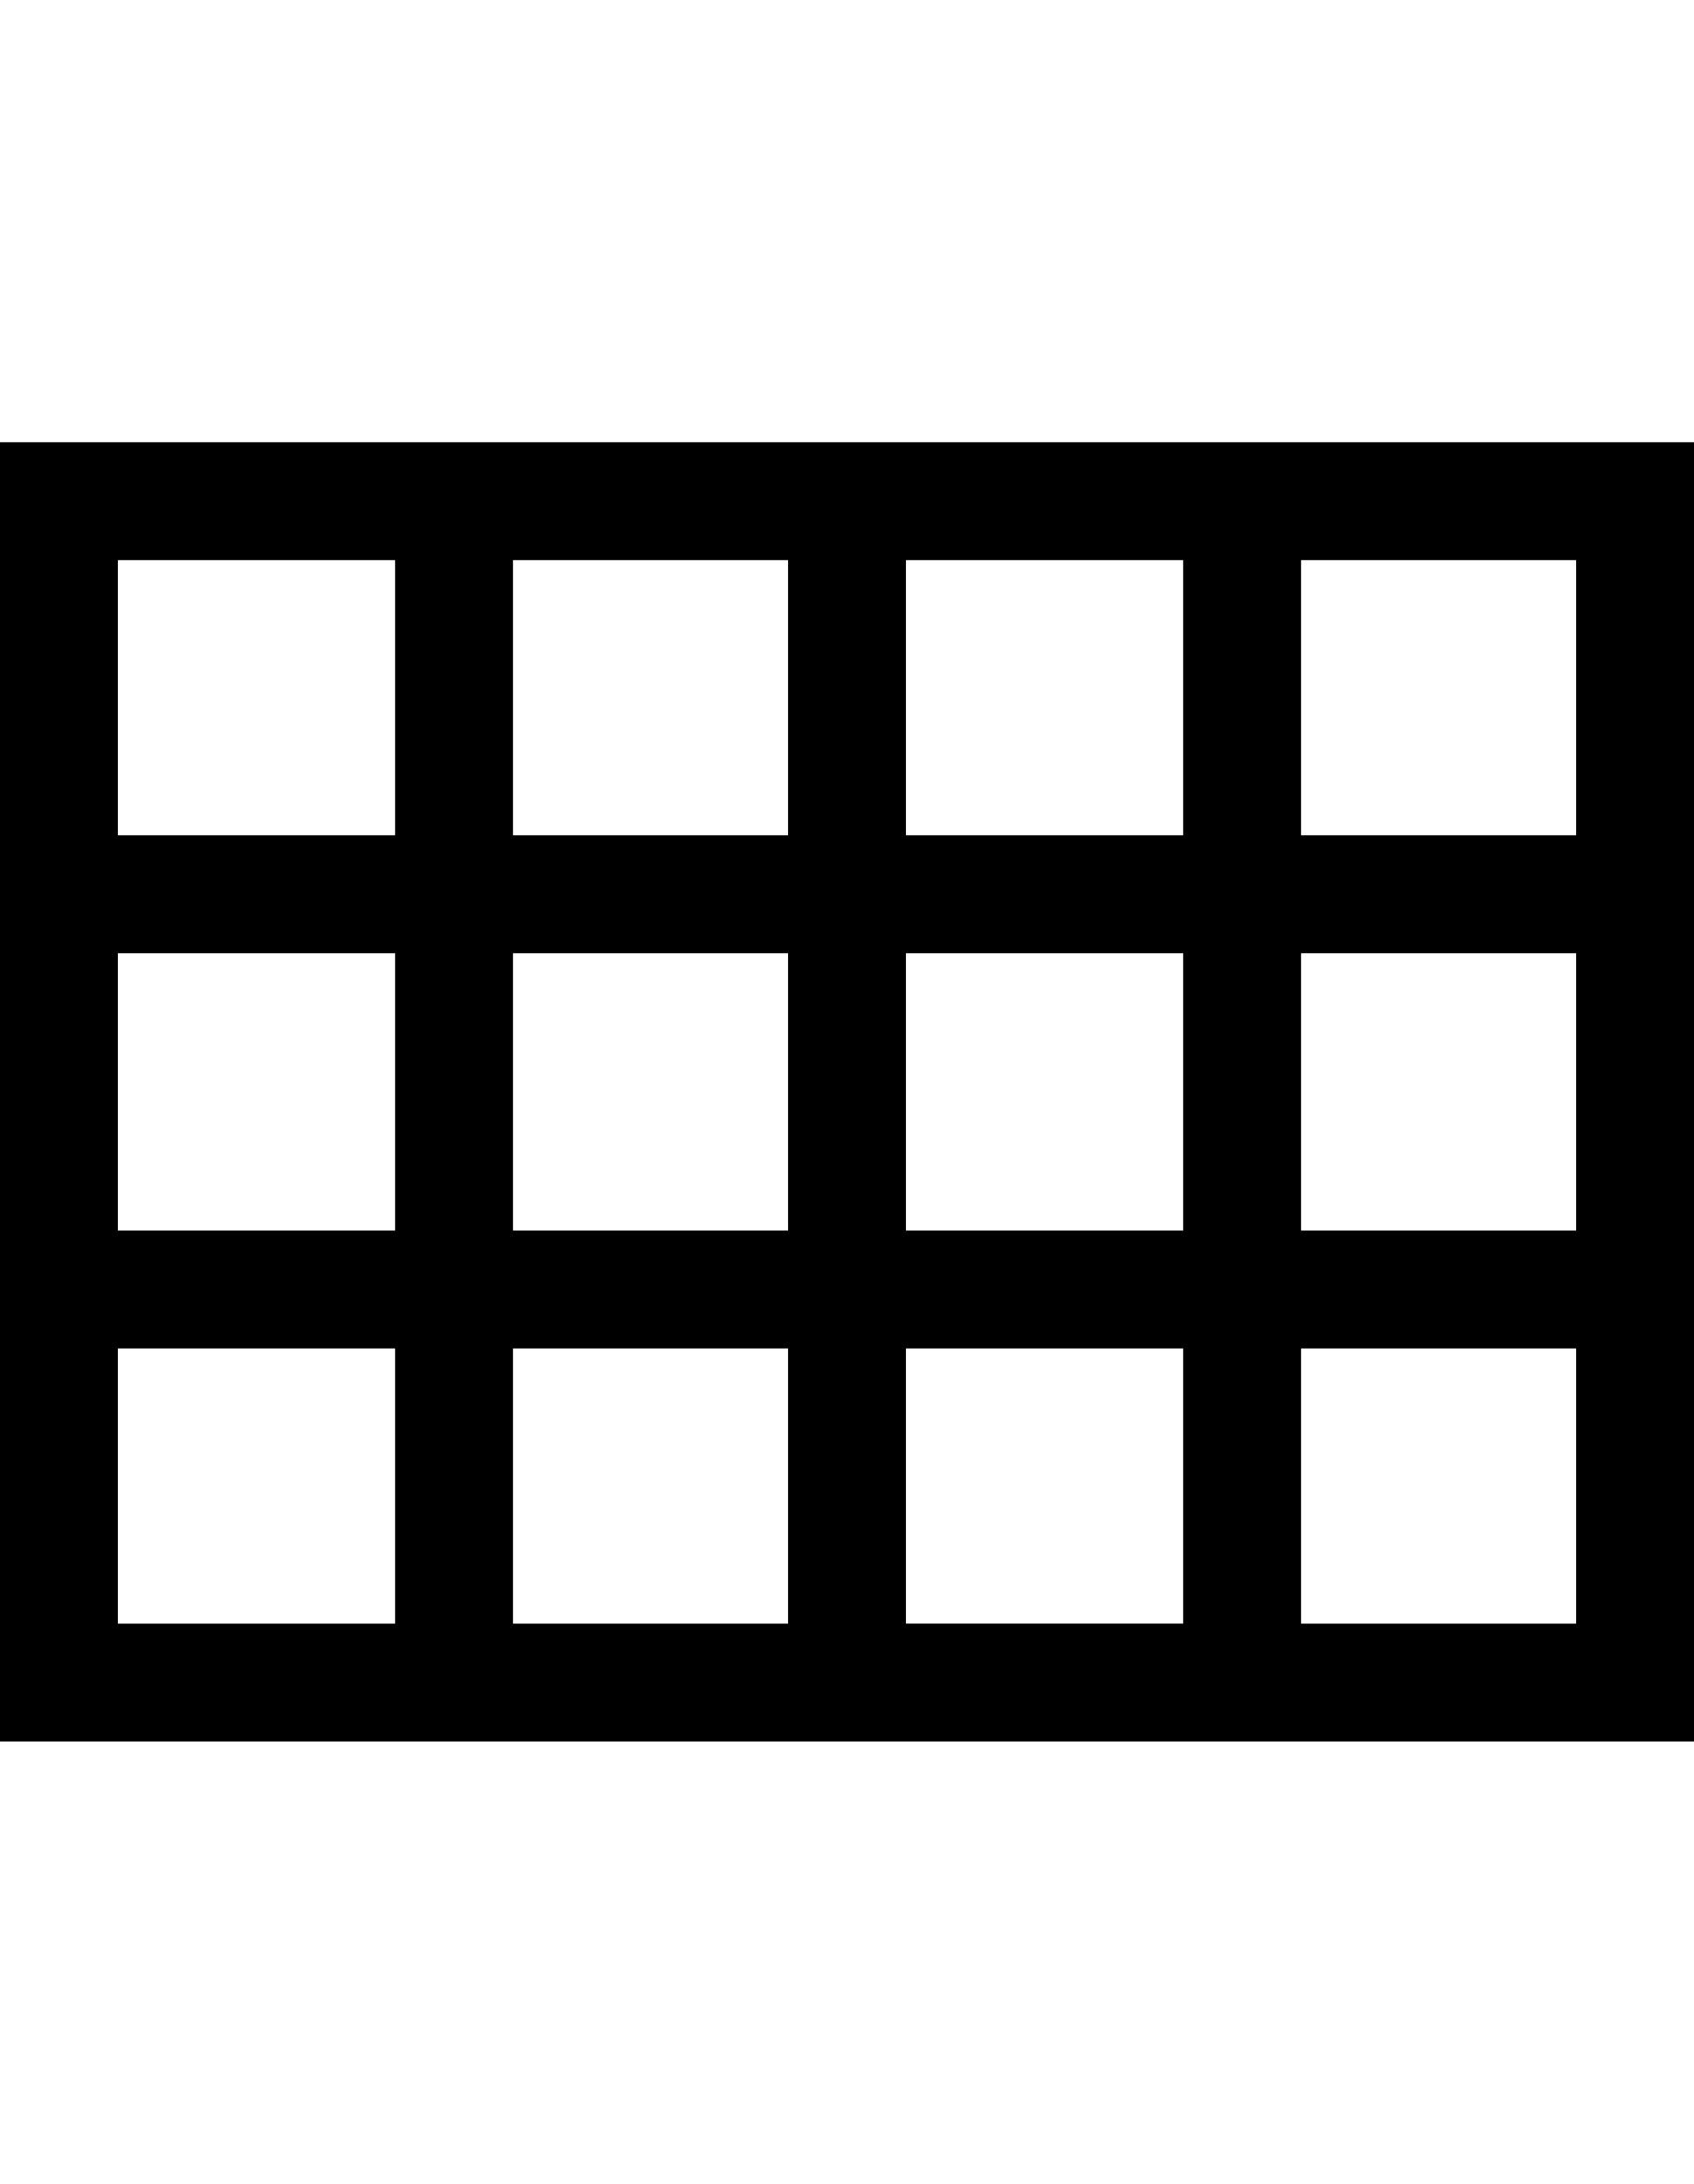 <svg height="1000px" width="776px" xmlns="http://www.w3.org/2000/svg">
  <g>
    <path d="M0 797.5c0 0 0 -595 0 -595c0 0 776 0 776 0c0 0 0 595 0 595c0 0 -776 0 -776 0c0 0 0 0 0 0m415 -361c0 0 0 127 0 127c0 0 127 0 127 0c0 0 0 -127 0 -127c0 0 -127 0 -127 0c0 0 0 0 0 0m0 307c0 0 127 0 127 0c0 0 0 -126 0 -126c0 0 -127 0 -127 0c0 0 0 126 0 126c0 0 0 0 0 0m127 -487c0 0 -127 0 -127 0c0 0 0 126 0 126c0 0 127 0 127 0c0 0 0 -126 0 -126c0 0 0 0 0 0m180 307c0 0 0 -127 0 -127c0 0 -126 0 -126 0c0 0 0 127 0 127c0 0 126 0 126 0c0 0 0 0 0 0m-126 180c0 0 126 0 126 0c0 0 0 -126 0 -126c0 0 -126 0 -126 0c0 0 0 126 0 126c0 0 0 0 0 0m126 -361c0 0 0 -126 0 -126c0 0 -126 0 -126 0c0 0 0 126 0 126c0 0 126 0 126 0c0 0 0 0 0 0m-668 54c0 0 0 127 0 127c0 0 127 0 127 0c0 0 0 -127 0 -127c0 0 -127 0 -127 0c0 0 0 0 0 0m0 307c0 0 127 0 127 0c0 0 0 -126 0 -126c0 0 -127 0 -127 0c0 0 0 126 0 126c0 0 0 0 0 0m127 -487c0 0 -127 0 -127 0c0 0 0 126 0 126c0 0 127 0 127 0c0 0 0 -126 0 -126c0 0 0 0 0 0m180 307c0 0 0 -127 0 -127c0 0 -126 0 -126 0c0 0 0 127 0 127c0 0 126 0 126 0c0 0 0 0 0 0m-126 180c0 0 126 0 126 0c0 0 0 -126 0 -126c0 0 -126 0 -126 0c0 0 0 126 0 126c0 0 0 0 0 0m126 -361c0 0 0 -126 0 -126c0 0 -126 0 -126 0c0 0 0 126 0 126c0 0 126 0 126 0c0 0 0 0 0 0" />
  </g>
</svg>